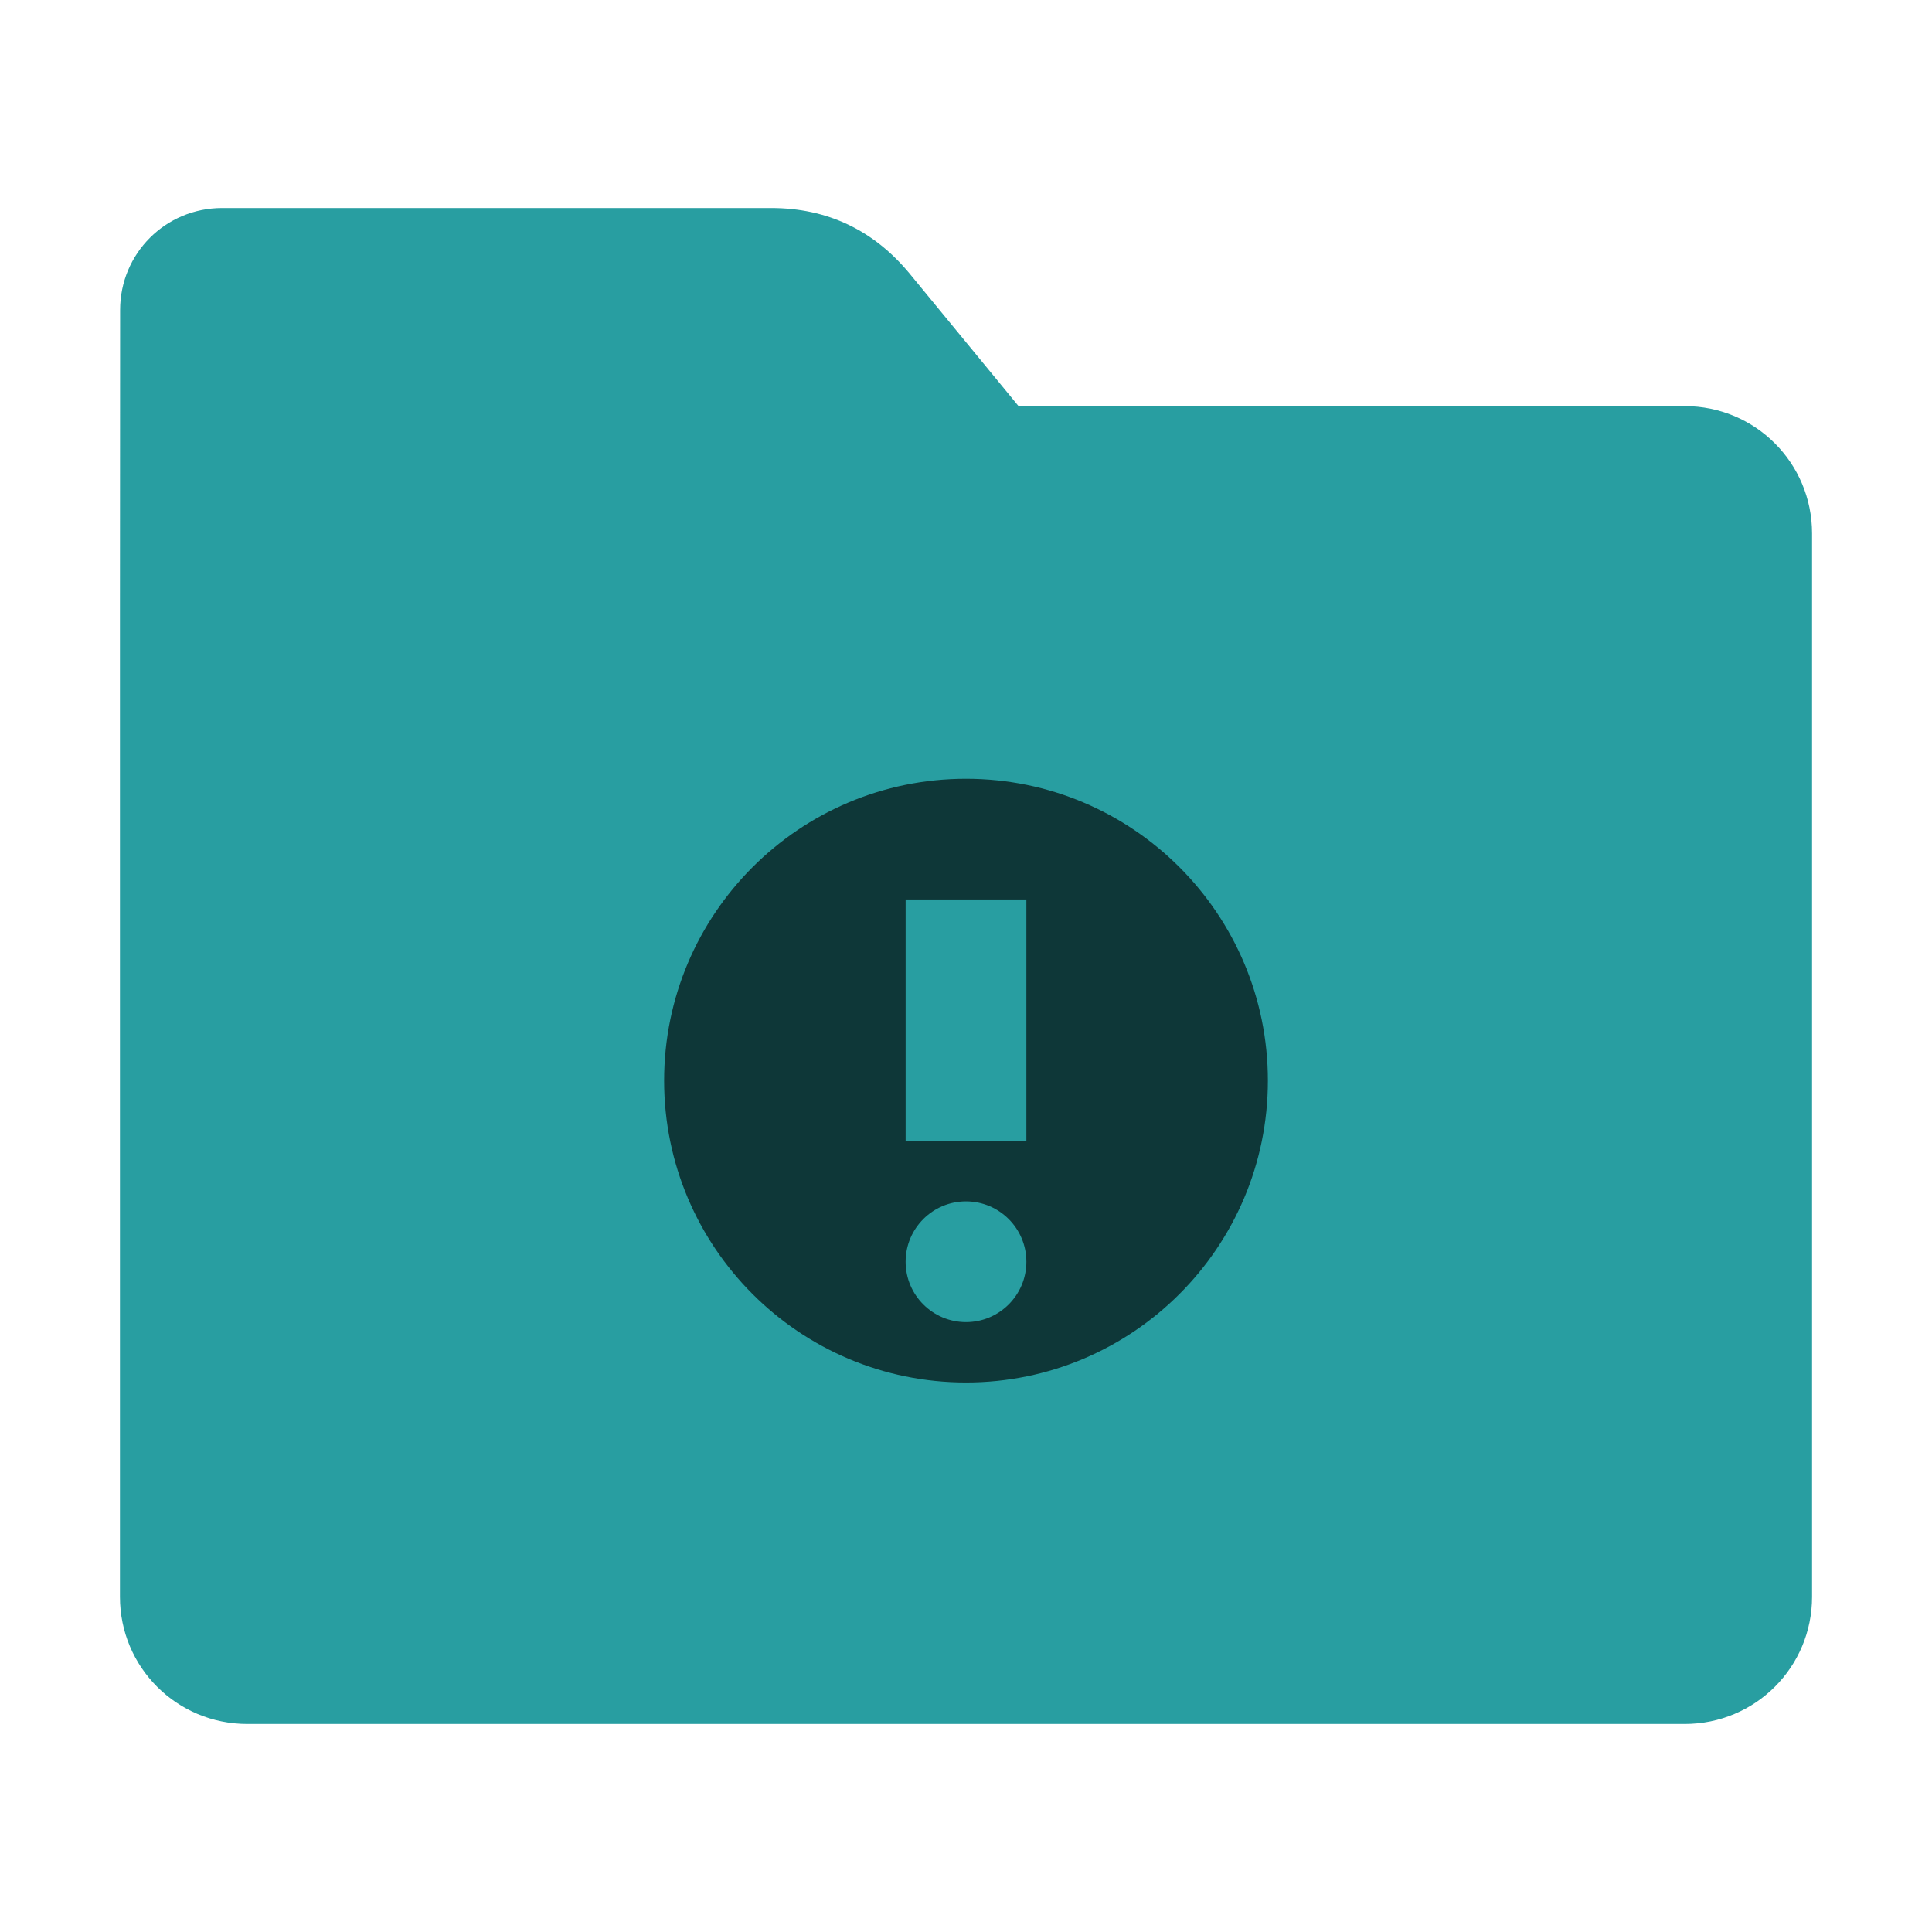 <?xml version="1.0" encoding="UTF-8"?>
<svg xmlns="http://www.w3.org/2000/svg" xmlns:xlink="http://www.w3.org/1999/xlink" width="48pt" height="48pt" viewBox="0 0 48 48" version="1.1">
<g id="surface1">
<path style=" stroke:none;fill-rule:nonzero;fill:rgb(15.686%,61.961%,63.137%);fill-opacity:1;" d="M 41.855 10.09 C 43.609 10.09 45.02 11.5 45.02 13.254 L 45.02 39.672 C 45.02 41.422 43.609 42.832 41.855 42.832 L 6.145 42.832 C 4.391 42.832 2.98 41.422 2.98 39.672 L 2.98 15.301 L 2.984 7.703 C 2.984 6.297 4.113 5.168 5.52 5.168 L 19.156 5.168 C 20.562 5.168 21.715 5.723 22.609 6.809 L 25.312 10.098 Z M 41.855 10.09 "/>
<path style=" stroke:none;fill-rule:nonzero;fill:rgb(0%,0%,0%);fill-opacity:0.651;" d="M 24 19.348 C 19.859 19.348 16.5 22.707 16.5 26.848 C 16.5 30.988 19.859 34.348 24 34.348 C 28.141 34.348 31.5 30.988 31.5 26.848 C 31.5 22.707 28.141 19.348 24 19.348 Z M 22.5 22.348 L 25.5 22.348 L 25.5 28.348 L 22.5 28.348 Z M 24 29.848 C 24.828 29.848 25.5 30.52 25.5 31.348 C 25.5 32.176 24.828 32.848 24 32.848 C 23.172 32.848 22.5 32.176 22.5 31.348 C 22.5 30.52 23.172 29.848 24 29.848 Z M 24 29.848 "/>
</g>
</svg>

